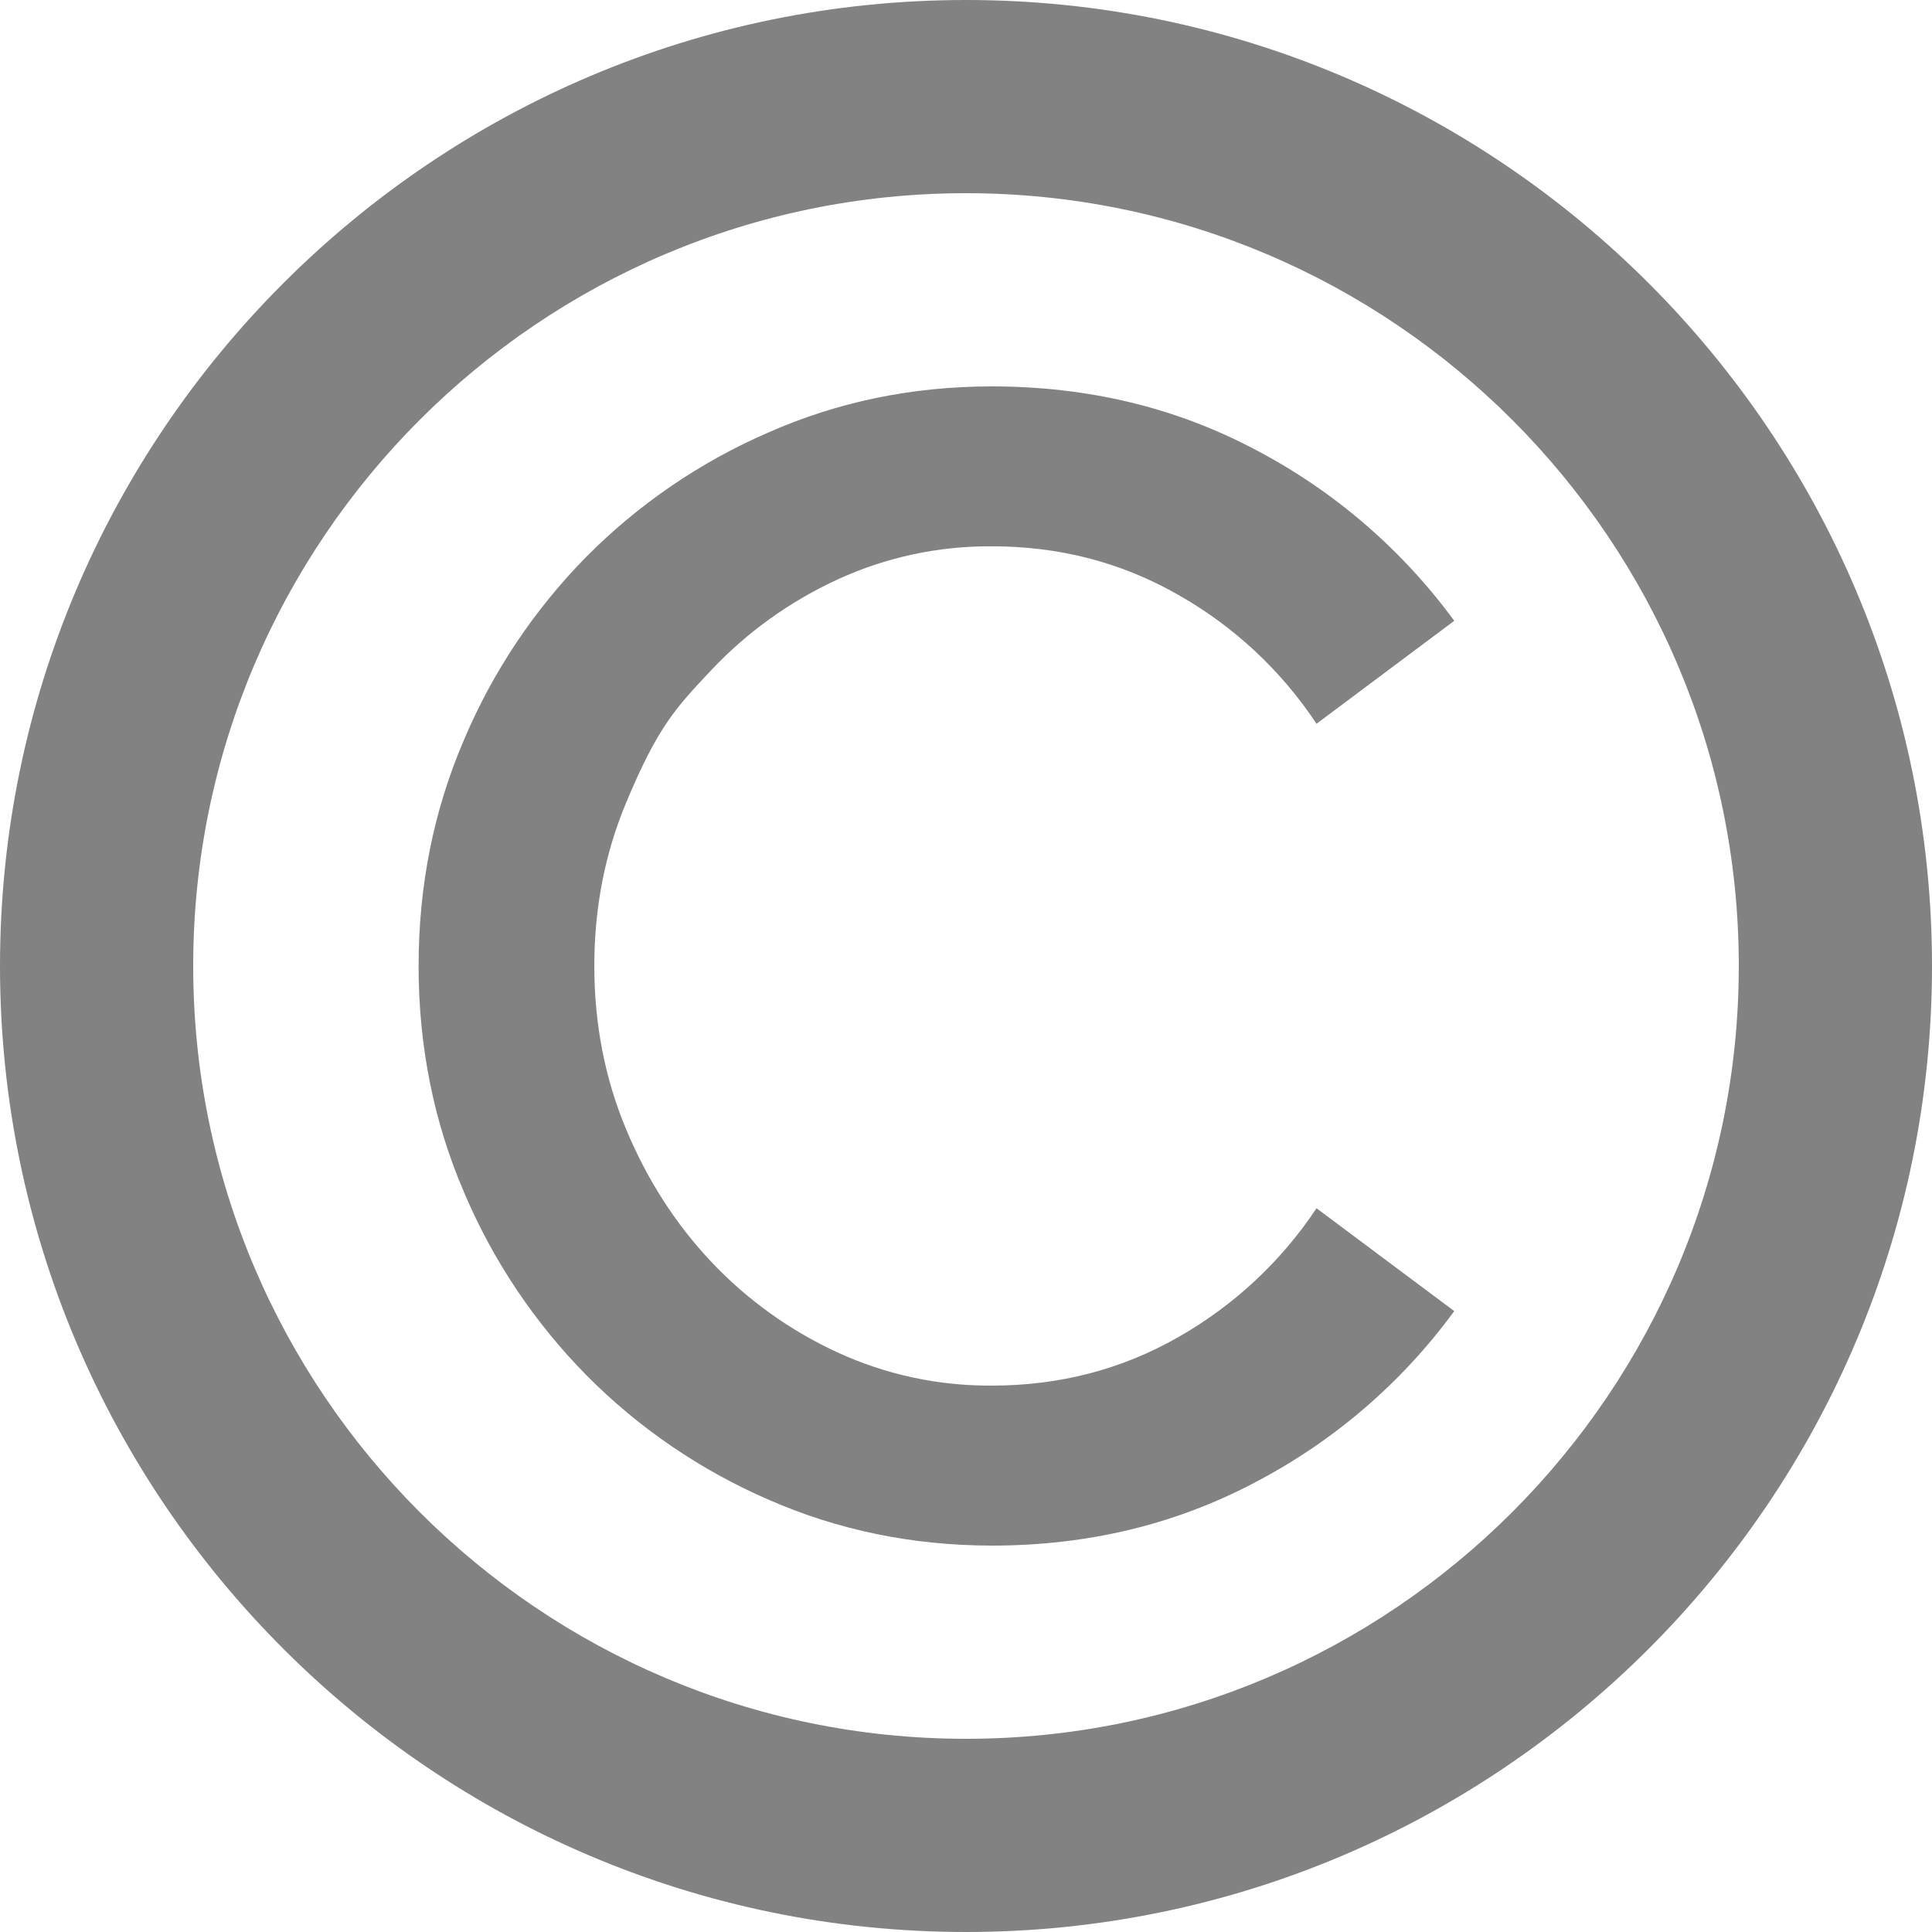 <svg width="21" height="21" viewBox="0 0 21 21" fill="none" xmlns="http://www.w3.org/2000/svg">
<path d="M10.5 0C4.71 0 0 4.711 0 10.5C0 16.289 4.71 21 10.5 21C16.29 21 21 16.289 21 10.5C21 4.711 16.29 0 10.5 0ZM10.5 18.9C5.868 18.9 2.1 15.132 2.1 10.5C2.1 5.869 5.867 2.1 10.5 2.1C15.132 2.1 18.9 5.869 18.9 10.5C18.899 15.132 15.131 18.9 10.5 18.9Z" fill="#828282"/>
<path d="M7.734 7.281C8.123 6.869 8.588 6.536 9.103 6.299C9.629 6.057 10.202 5.934 10.781 5.938C11.515 5.938 12.19 6.113 12.804 6.464C13.41 6.806 13.926 7.287 14.31 7.867L15.807 6.748C15.238 5.971 14.499 5.335 13.647 4.889C12.78 4.429 11.825 4.2 10.78 4.2C9.92 4.2 9.111 4.366 8.354 4.7C7.614 5.02 6.943 5.478 6.375 6.05C5.808 6.625 5.355 7.303 5.041 8.047C4.714 8.81 4.55 9.627 4.55 10.5C4.55 11.372 4.714 12.19 5.041 12.953C5.355 13.697 5.808 14.374 6.375 14.949C6.942 15.522 7.614 15.98 8.354 16.301C9.111 16.633 9.92 16.799 10.78 16.8C11.825 16.8 12.78 16.57 13.647 16.11C14.5 15.664 15.239 15.028 15.807 14.251L14.31 13.133C13.925 13.713 13.409 14.193 12.804 14.536C12.19 14.886 11.515 15.061 10.781 15.061C10.202 15.065 9.629 14.942 9.103 14.7C8.588 14.463 8.123 14.13 7.734 13.718C7.344 13.306 7.034 12.823 6.805 12.273C6.575 11.722 6.46 11.13 6.46 10.5C6.46 9.868 6.575 9.277 6.805 8.727C7.149 7.901 7.344 7.695 7.734 7.281Z" fill="#828282"/>
</svg>
